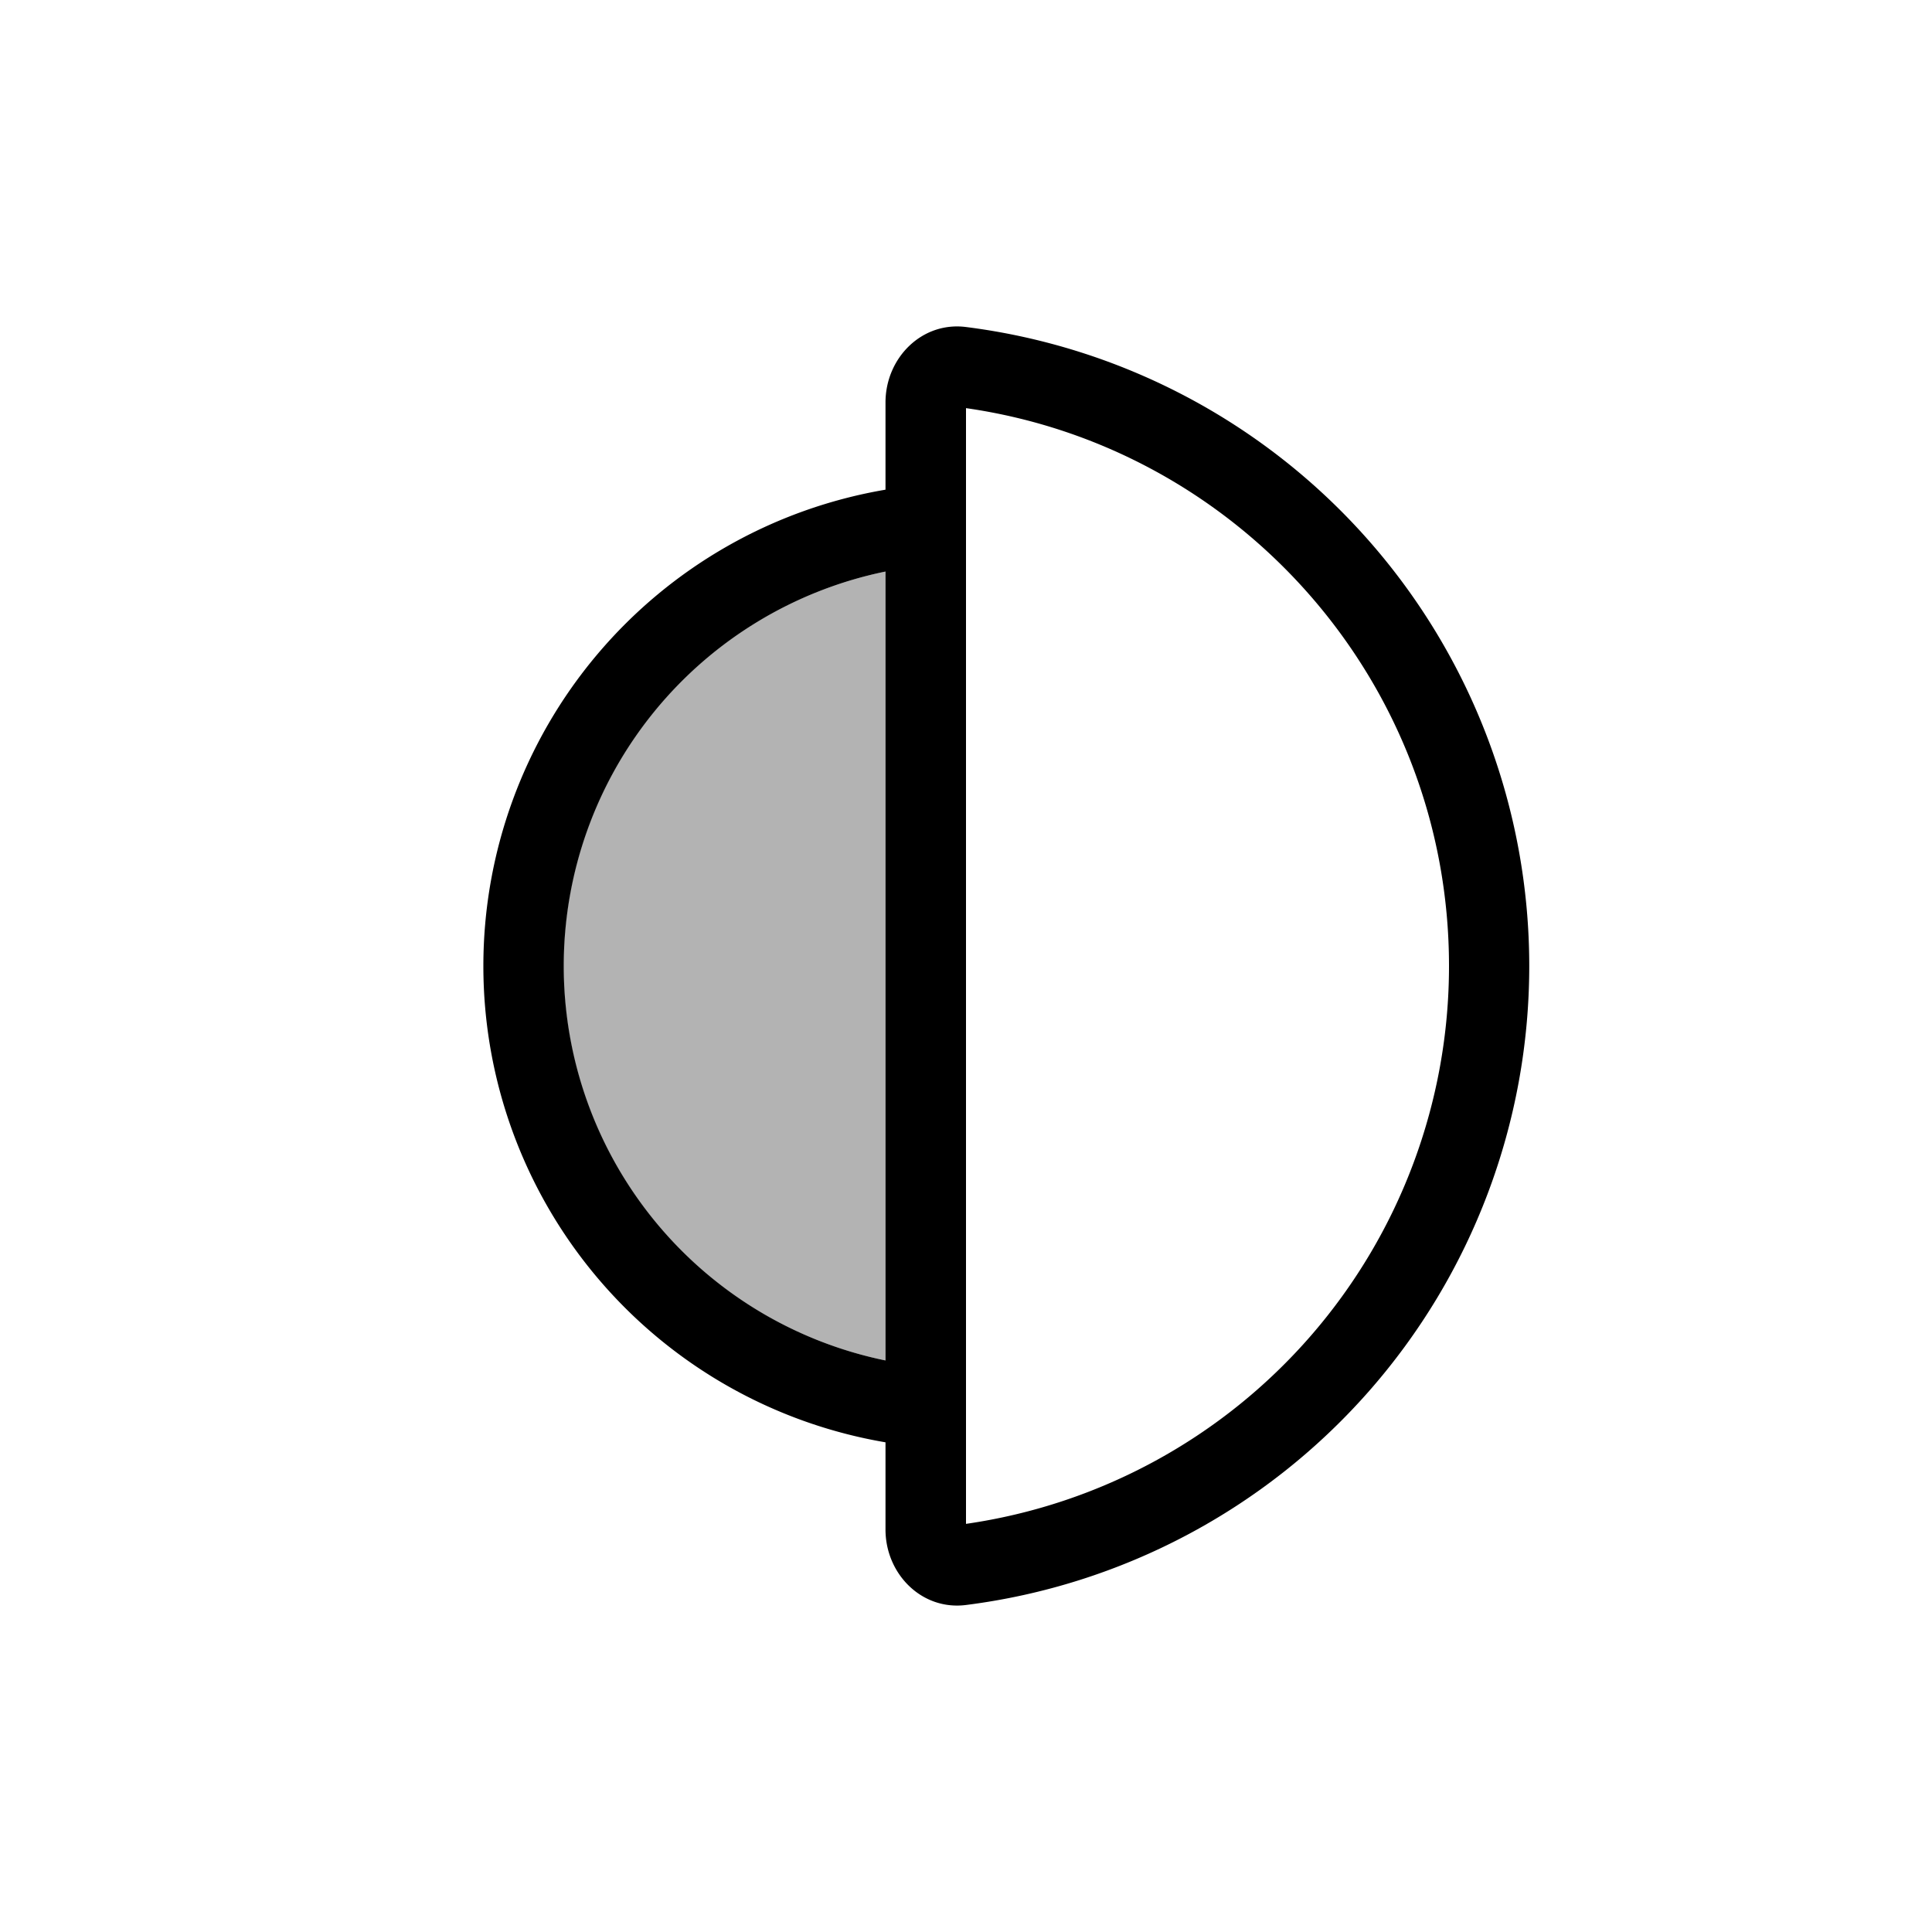 <svg width="24" height="24" fill="none" aria-hidden="true" viewBox="0 0 24 24"><path fill="#000" fill-opacity=".3" d="M7 12a5 5 0 0 0 4 4.9V7.1A5 5 0 0 0 7 12"/><path fill="#000" fill-rule="evenodd" d="M11.998 19.938a8.001 8.001 0 0 0 0-15.876C11.45 3.993 11 4.448 11 5v1.083a6.002 6.002 0 0 0 0 11.834V19c0 .552.45 1.007.998.938M18 12a7 7 0 0 1-6 6.93V5.07c3.392.485 6 3.404 6 6.93m-7 4.9a5.002 5.002 0 0 1 0-9.8z" clip-rule="evenodd"/></svg>